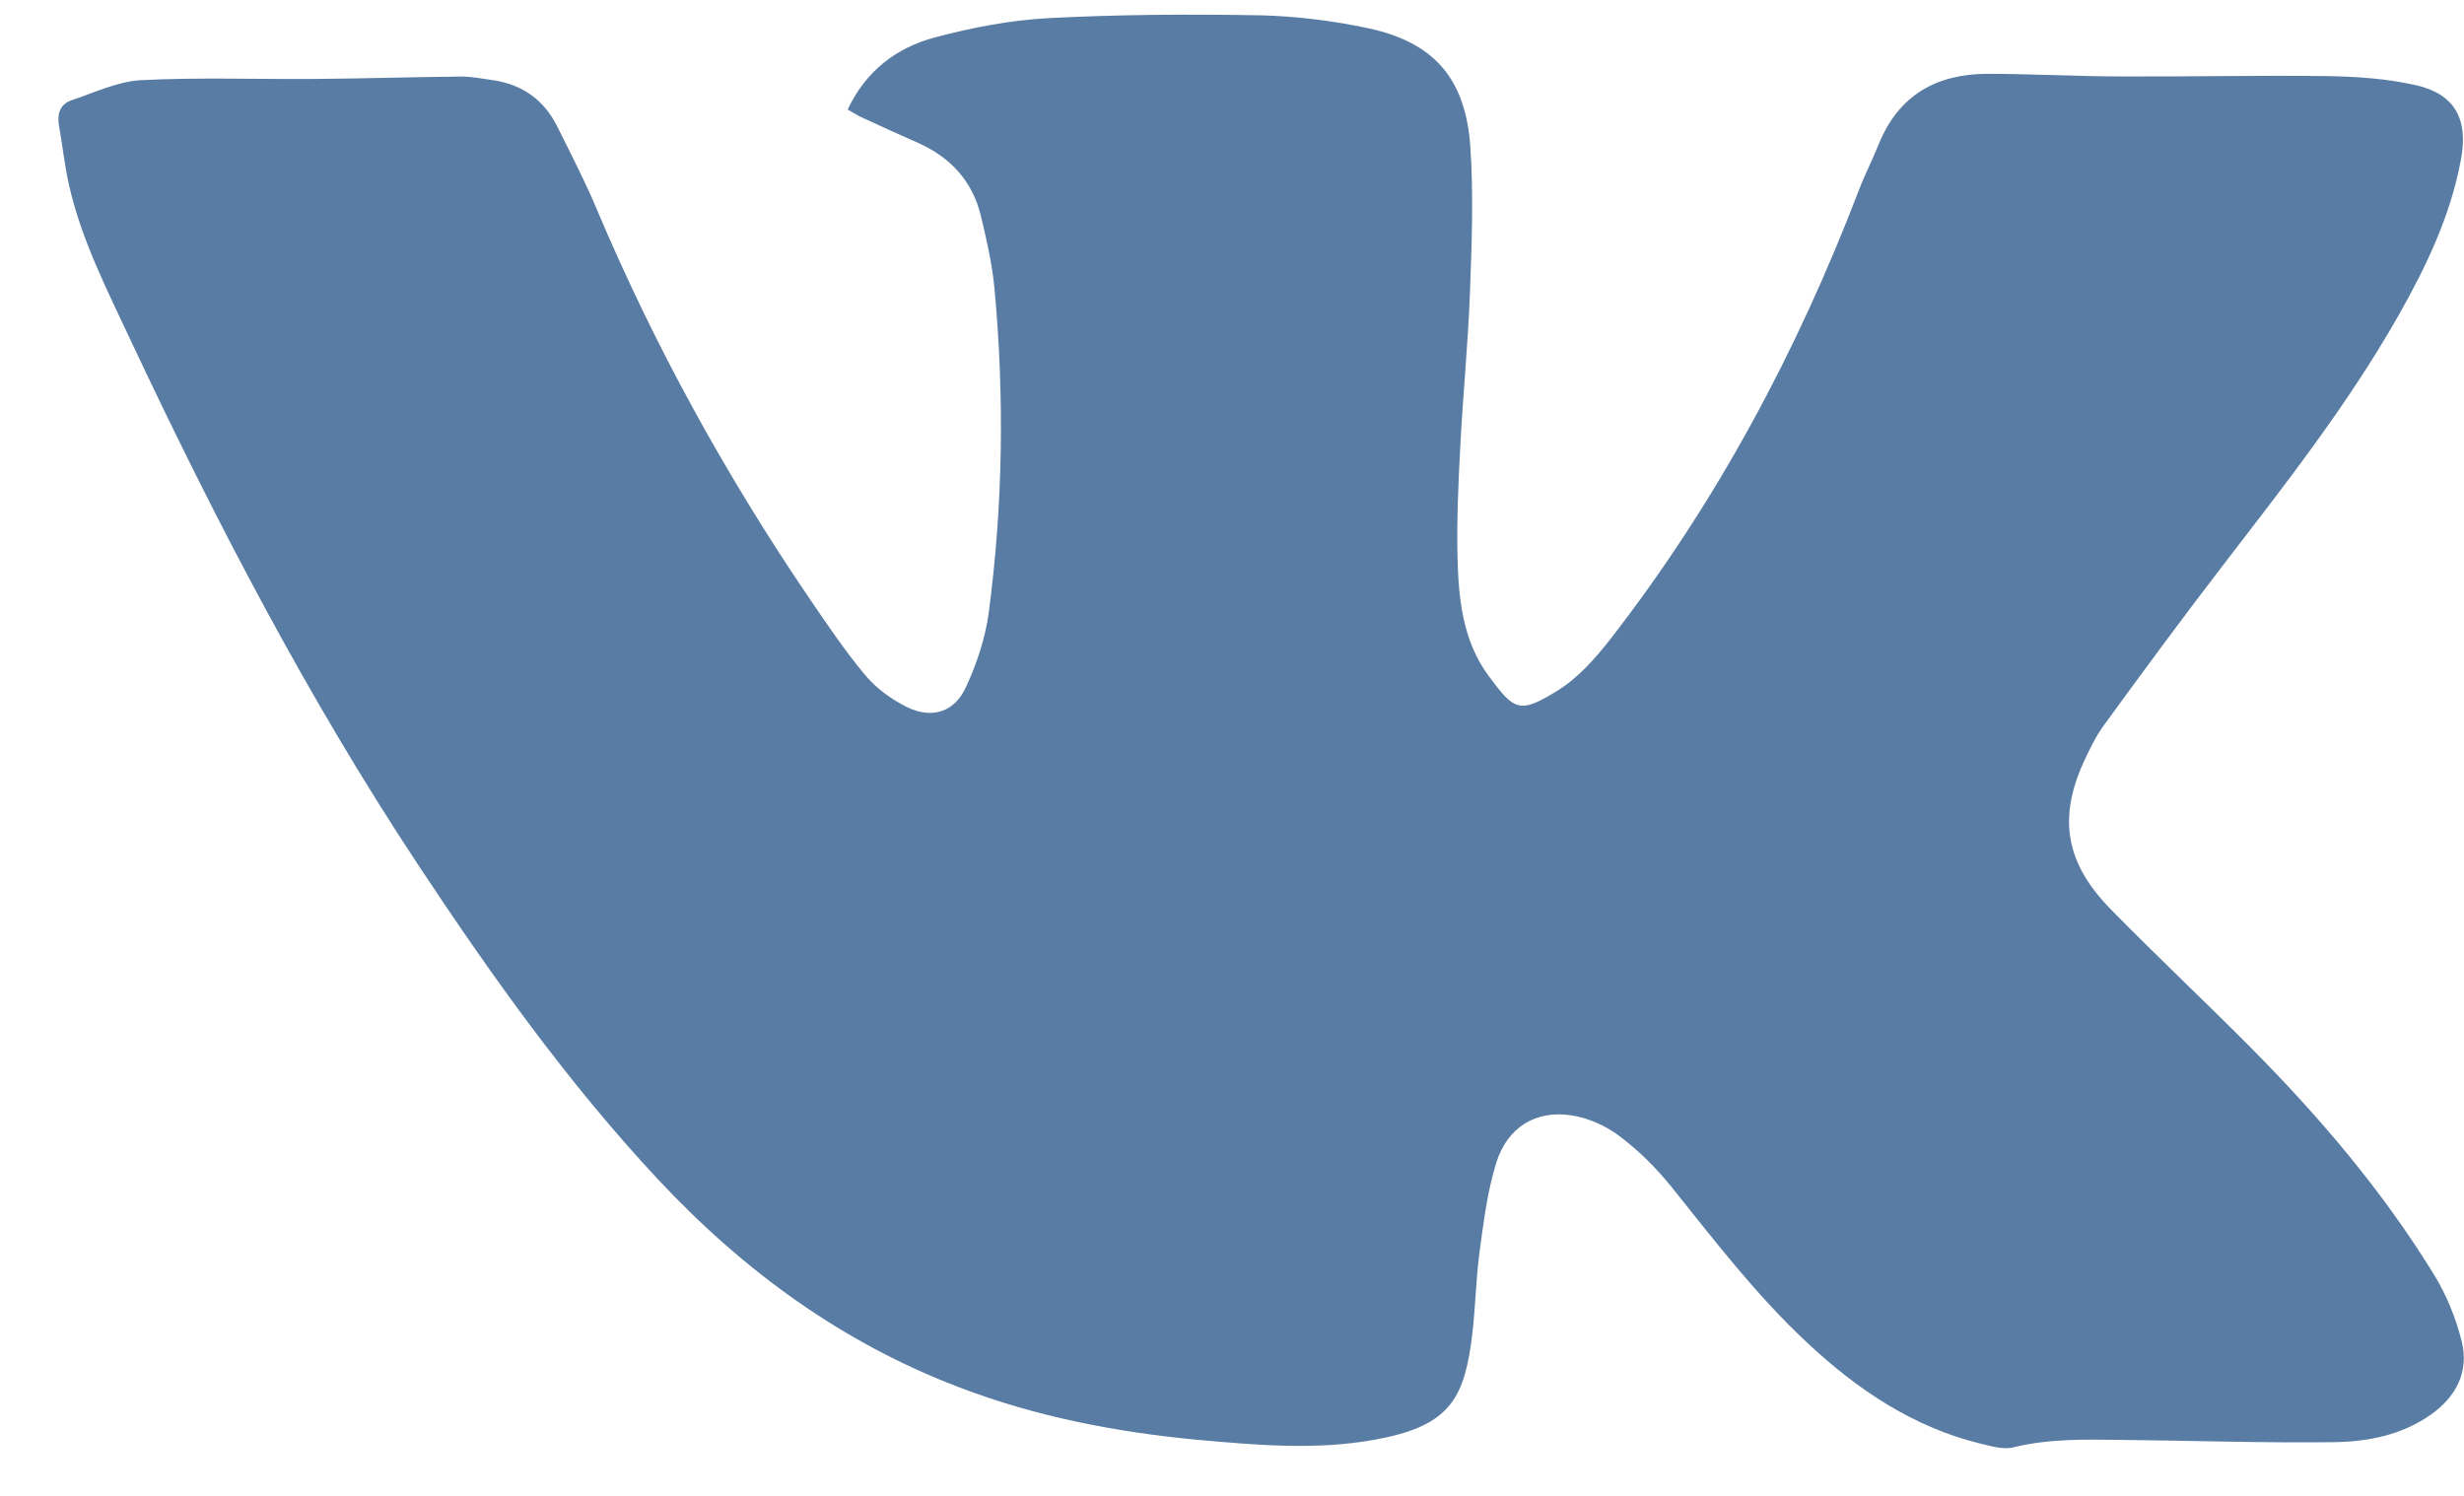 <svg width="28" height="17" viewBox="0 0 28 17" xmlns="http://www.w3.org/2000/svg"><title>VKontakte-Icon-Active</title><g fill="none" fill-rule="evenodd"><path d="M-2-8.5h32v32H-2z"/><path d="M9.632 1.246c.208-.443.558-.705.99-.82.422-.113.86-.197 1.296-.22.8-.042 1.605-.046 2.405-.032.41.01.828.062 1.23.148.74.16 1.1.568 1.155 1.34.038.552.016 1.11-.004 1.665-.022.583-.08 1.165-.11 1.748-.022.412-.04.825-.032 1.236.01.485.057.972.357 1.374.29.392.348.43.775.167.236-.144.435-.37.61-.594 1.203-1.55 2.12-3.266 2.824-5.108.066-.173.153-.34.222-.513.227-.56.66-.795 1.228-.798.517 0 1.036.03 1.555.03.775.003 1.55-.014 2.325-.004.334.006.672.03.996.103.44.1.596.384.512.84-.117.64-.393 1.216-.708 1.773-.58 1.023-1.303 1.94-2.015 2.867-.454.59-.895 1.19-1.332 1.79-.097.132-.17.284-.238.434-.286.636-.198 1.142.315 1.664.523.533 1.068 1.045 1.594 1.575.774.78 1.486 1.616 2.068 2.56.146.233.257.504.324.774.085.343-.063.628-.348.83-.33.234-.718.31-1.105.315-.806.01-1.613-.018-2.42-.026-.407-.005-.815-.015-1.22.084-.113.03-.25-.013-.37-.04-.772-.188-1.408-.617-1.983-1.156-.566-.53-1.04-1.146-1.525-1.752-.174-.218-.376-.42-.598-.587-.157-.12-.36-.21-.553-.238-.4-.06-.72.135-.847.533-.104.33-.146.685-.194 1.033-.044.345-.046.696-.096 1.04-.094.65-.284.936-1.098 1.082-.67.12-1.34.06-2.01 0-.924-.087-1.833-.262-2.706-.596-1.328-.505-2.45-1.322-3.422-2.362-1.028-1.1-1.9-2.325-2.73-3.58-1.25-1.89-2.295-3.897-3.26-5.948-.27-.578-.564-1.148-.706-1.778-.05-.224-.074-.453-.114-.68-.022-.134.02-.238.145-.28.262-.087.526-.215.792-.228C2.267.877 2.93.903 3.59.897 4.14.893 4.69.875 5.24.87c.123 0 .25.025.373.043.322.05.565.22.715.516.156.314.318.626.454.95.66 1.563 1.474 3.037 2.424 4.434.2.293.4.59.628.862.125.15.298.273.47.36.287.14.544.06.676-.233.12-.262.217-.55.255-.835.163-1.225.18-2.456.066-3.687-.026-.28-.09-.558-.156-.833-.097-.394-.348-.66-.71-.822-.207-.092-.413-.185-.618-.28-.062-.026-.12-.064-.184-.1" fill="#587CA3"/></g></svg>
